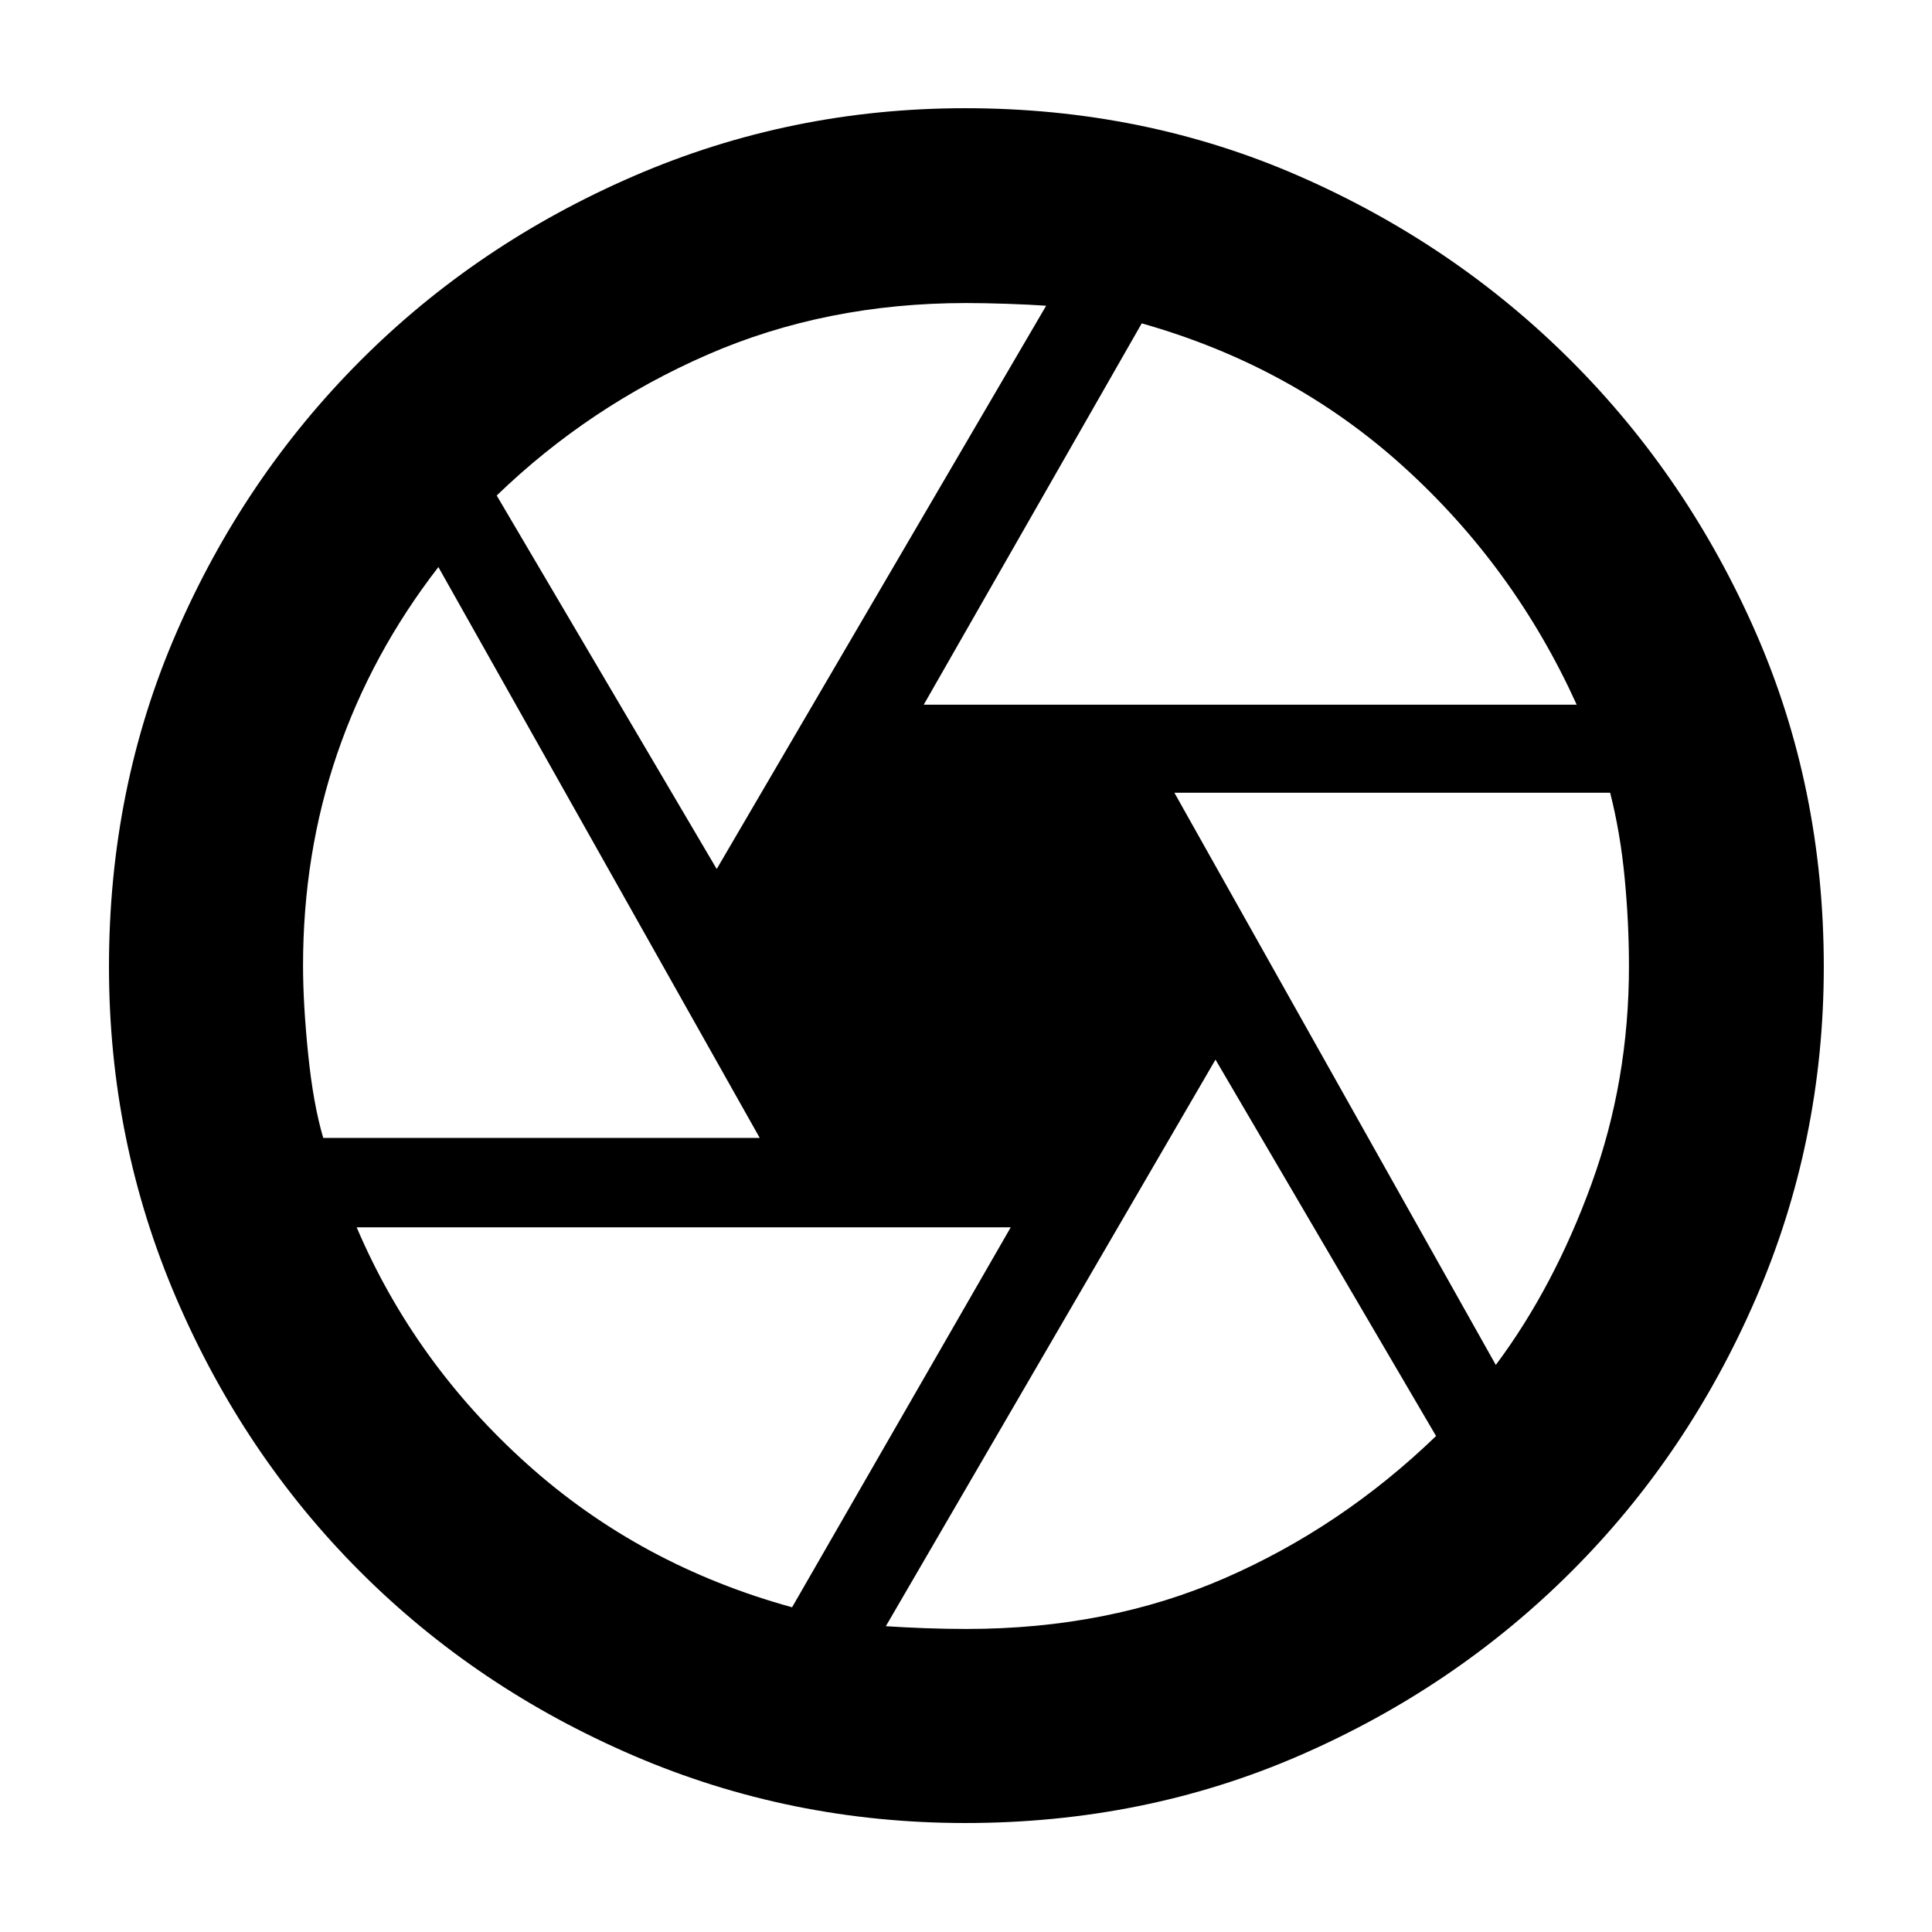 <svg xmlns="http://www.w3.org/2000/svg" height="40" viewBox="0 -960 960 960" width="40"><path d="M459-609.84h324.45q-31.07-68.57-86.28-118.47-55.2-49.91-129.85-71.01L459-609.84ZM356.13-528.2l163.7-279.88q-7.97-.57-19.38-.96-11.41-.38-20.45-.38-69.64 0-128.48 25.67-58.84 25.66-104.71 69.97L356.13-528.2ZM160.62-394.57h216.89L217.83-678.23q-33.21 42.91-50.23 92.61-17.02 49.7-17.02 105.41 0 18.99 2.54 43.98 2.55 24.98 7.5 41.66Zm232.96 233.22 108.65-188.81H177.22q28.77 67.45 84.79 117.73 56.02 50.27 131.57 71.08Zm86.73 10.77q70.37 0 128.31-25.26 57.95-25.27 104.95-70.61l-109.6-187.04-163.8 281.54q9.13.6 19.53.99 10.41.38 20.61.38Zm262.95-131.19q28.9-38.71 47.53-89.91 18.63-51.2 18.63-108.16 0-21.74-2.16-44.14-2.16-22.4-7.19-42.12H583.54l159.72 284.33ZM480-480Zm-.37 425.85q-86.91 0-164.83-33.49-77.92-33.5-135.79-91.37-57.87-57.87-91.37-135.79-33.49-77.92-33.49-164.83 0-88.86 33.49-165.97 33.5-77.12 91.37-135.12 57.87-57.99 135.79-91.75 77.92-33.76 164.83-33.76 88.86 0 165.97 33.76 77.12 33.76 135.12 91.75 57.99 58 91.75 135.12 33.76 77.11 33.76 165.97 0 86.91-33.76 164.83-33.76 77.92-91.75 135.79-58 57.87-135.12 91.37-77.11 33.49-165.97 33.49Z"/></svg>